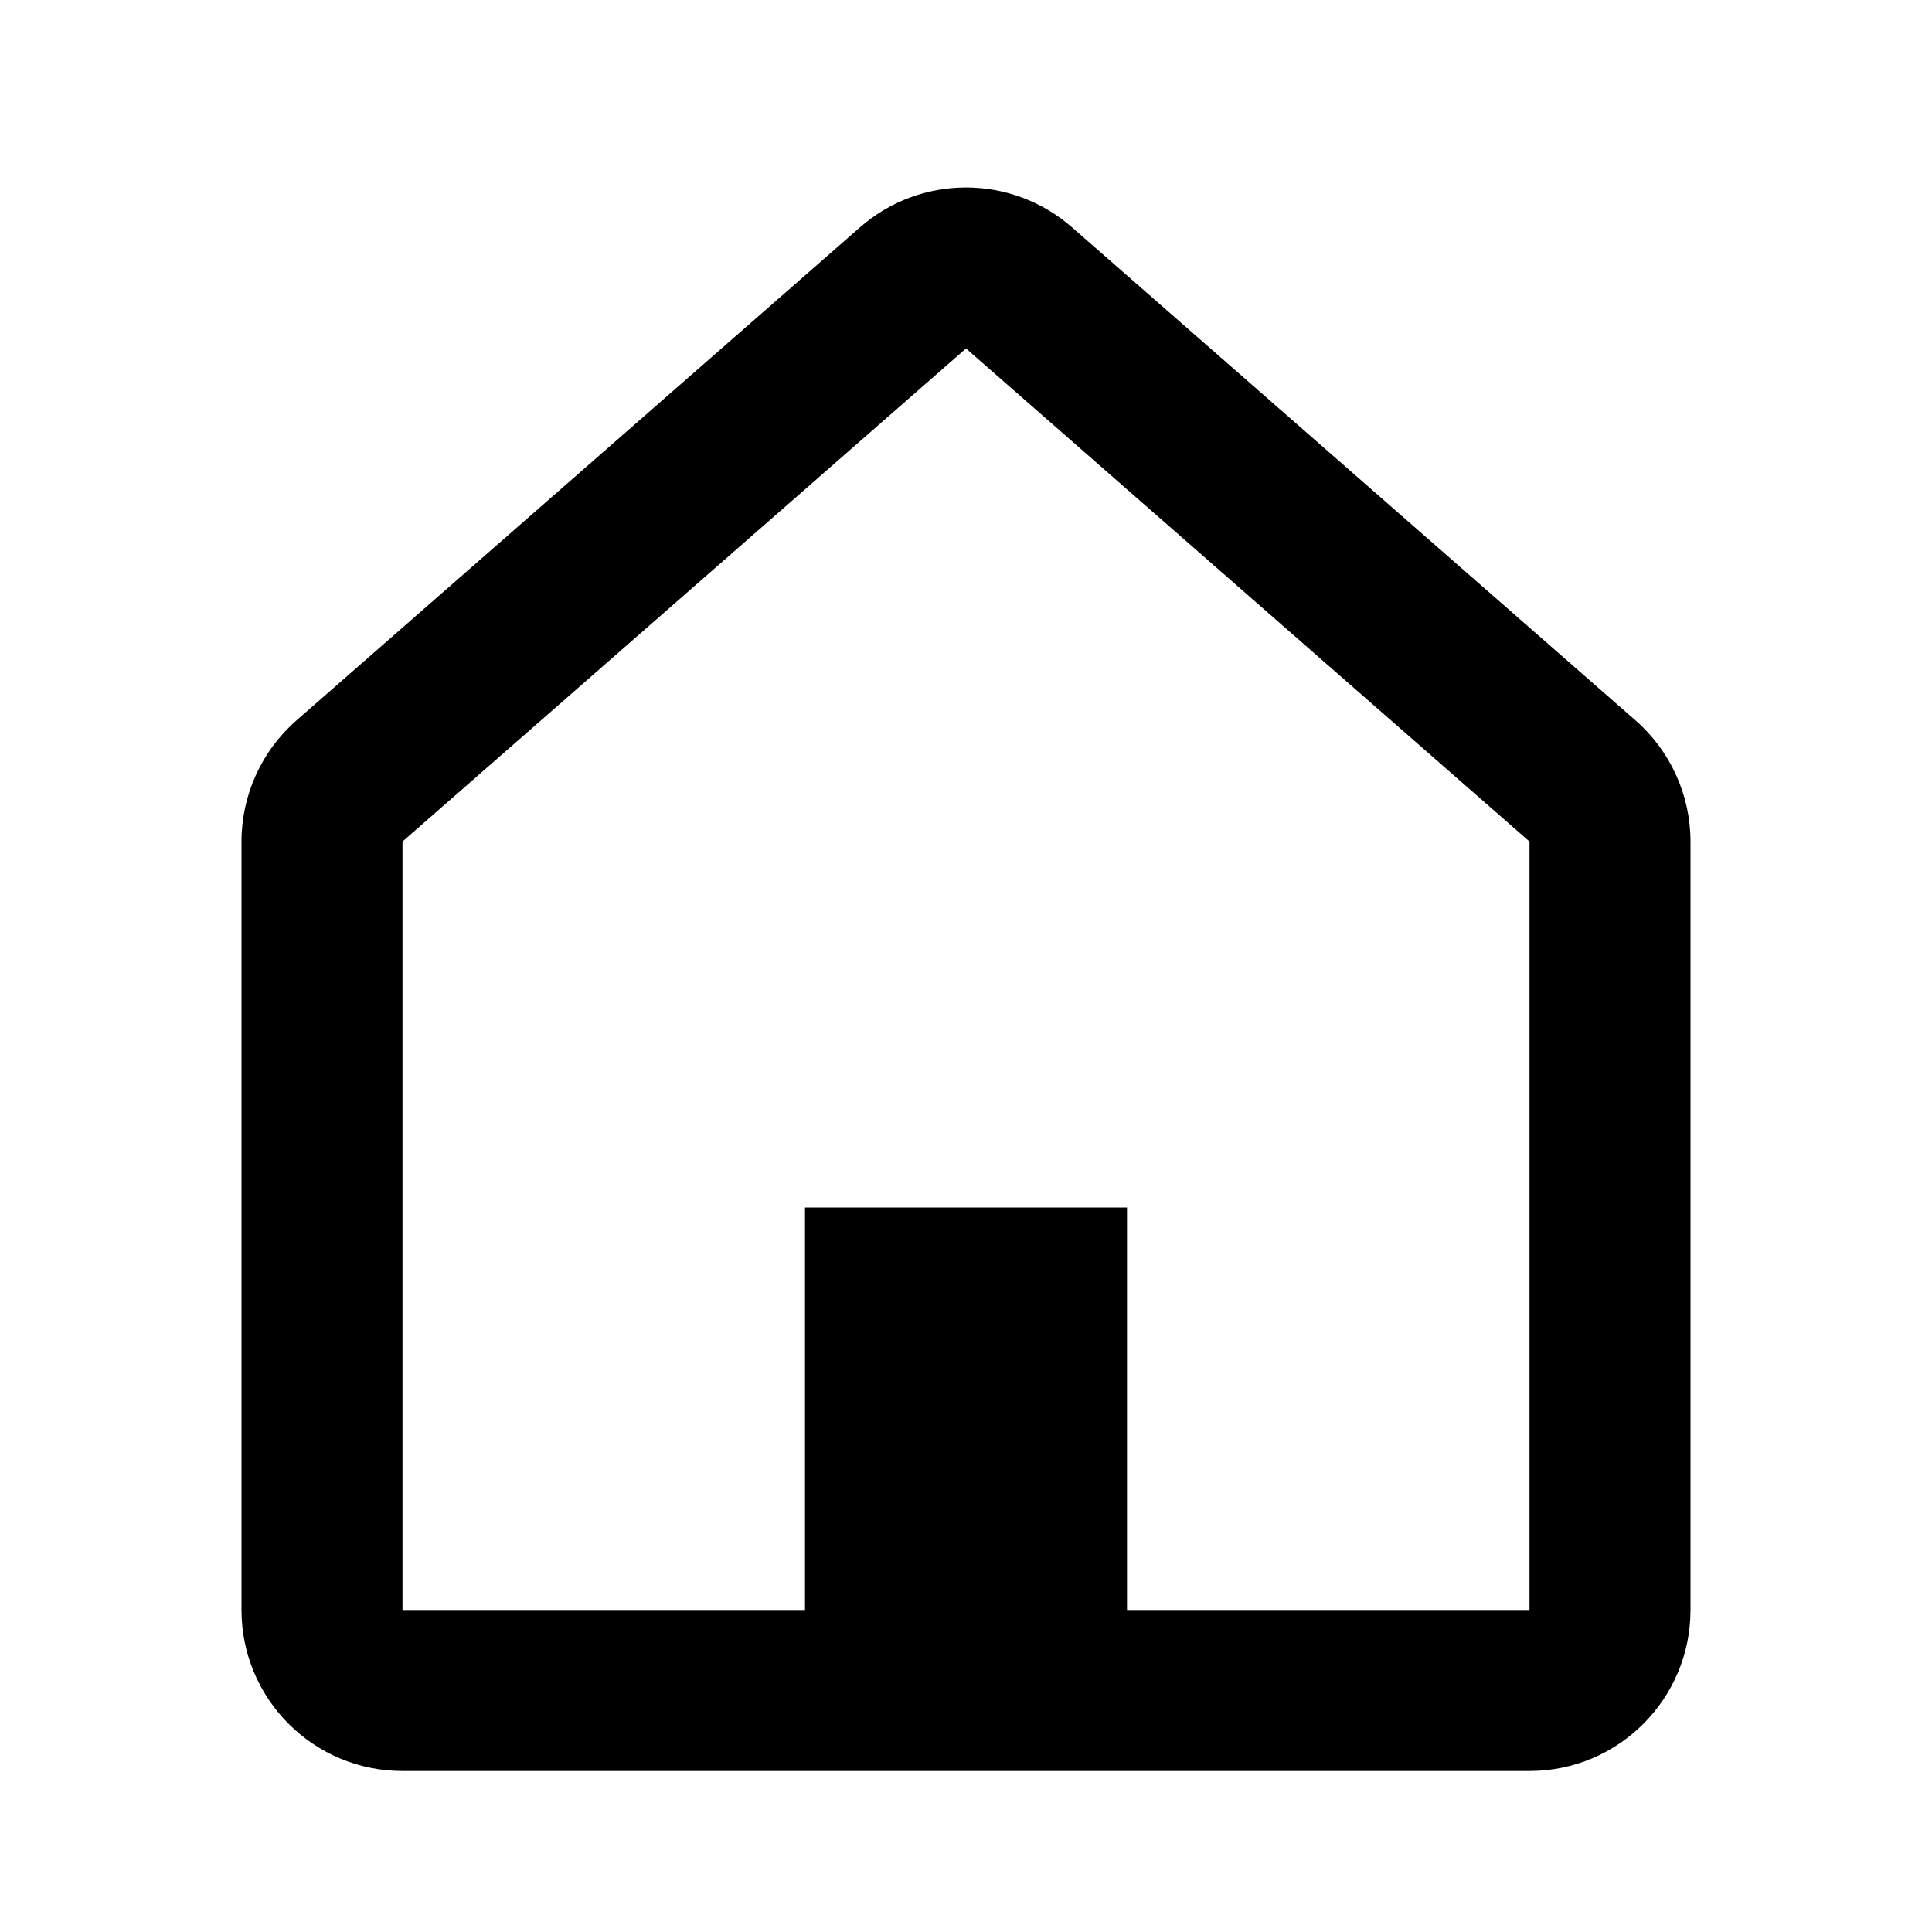 <svg xmlns="http://www.w3.org/2000/svg" viewBox="0 0 24 24" id="icon-home">
    <path clip-rule="evenodd" d="m13.317 2.824c-.754-.66-1.88-.66-2.634 0l-7 6.125c-.434.38-.683.928-.683 1.505v9.546c0 1.105.895 2 2 2h14c1.105 0 2-.895 2-2v-9.546c0-.577-.249-1.125-.683-1.505zm-8.317 7.63 7-6.125 7 6.125v9.546h-5v-5h-4v5h-5z" fill-rule="evenodd"></path>
</svg>